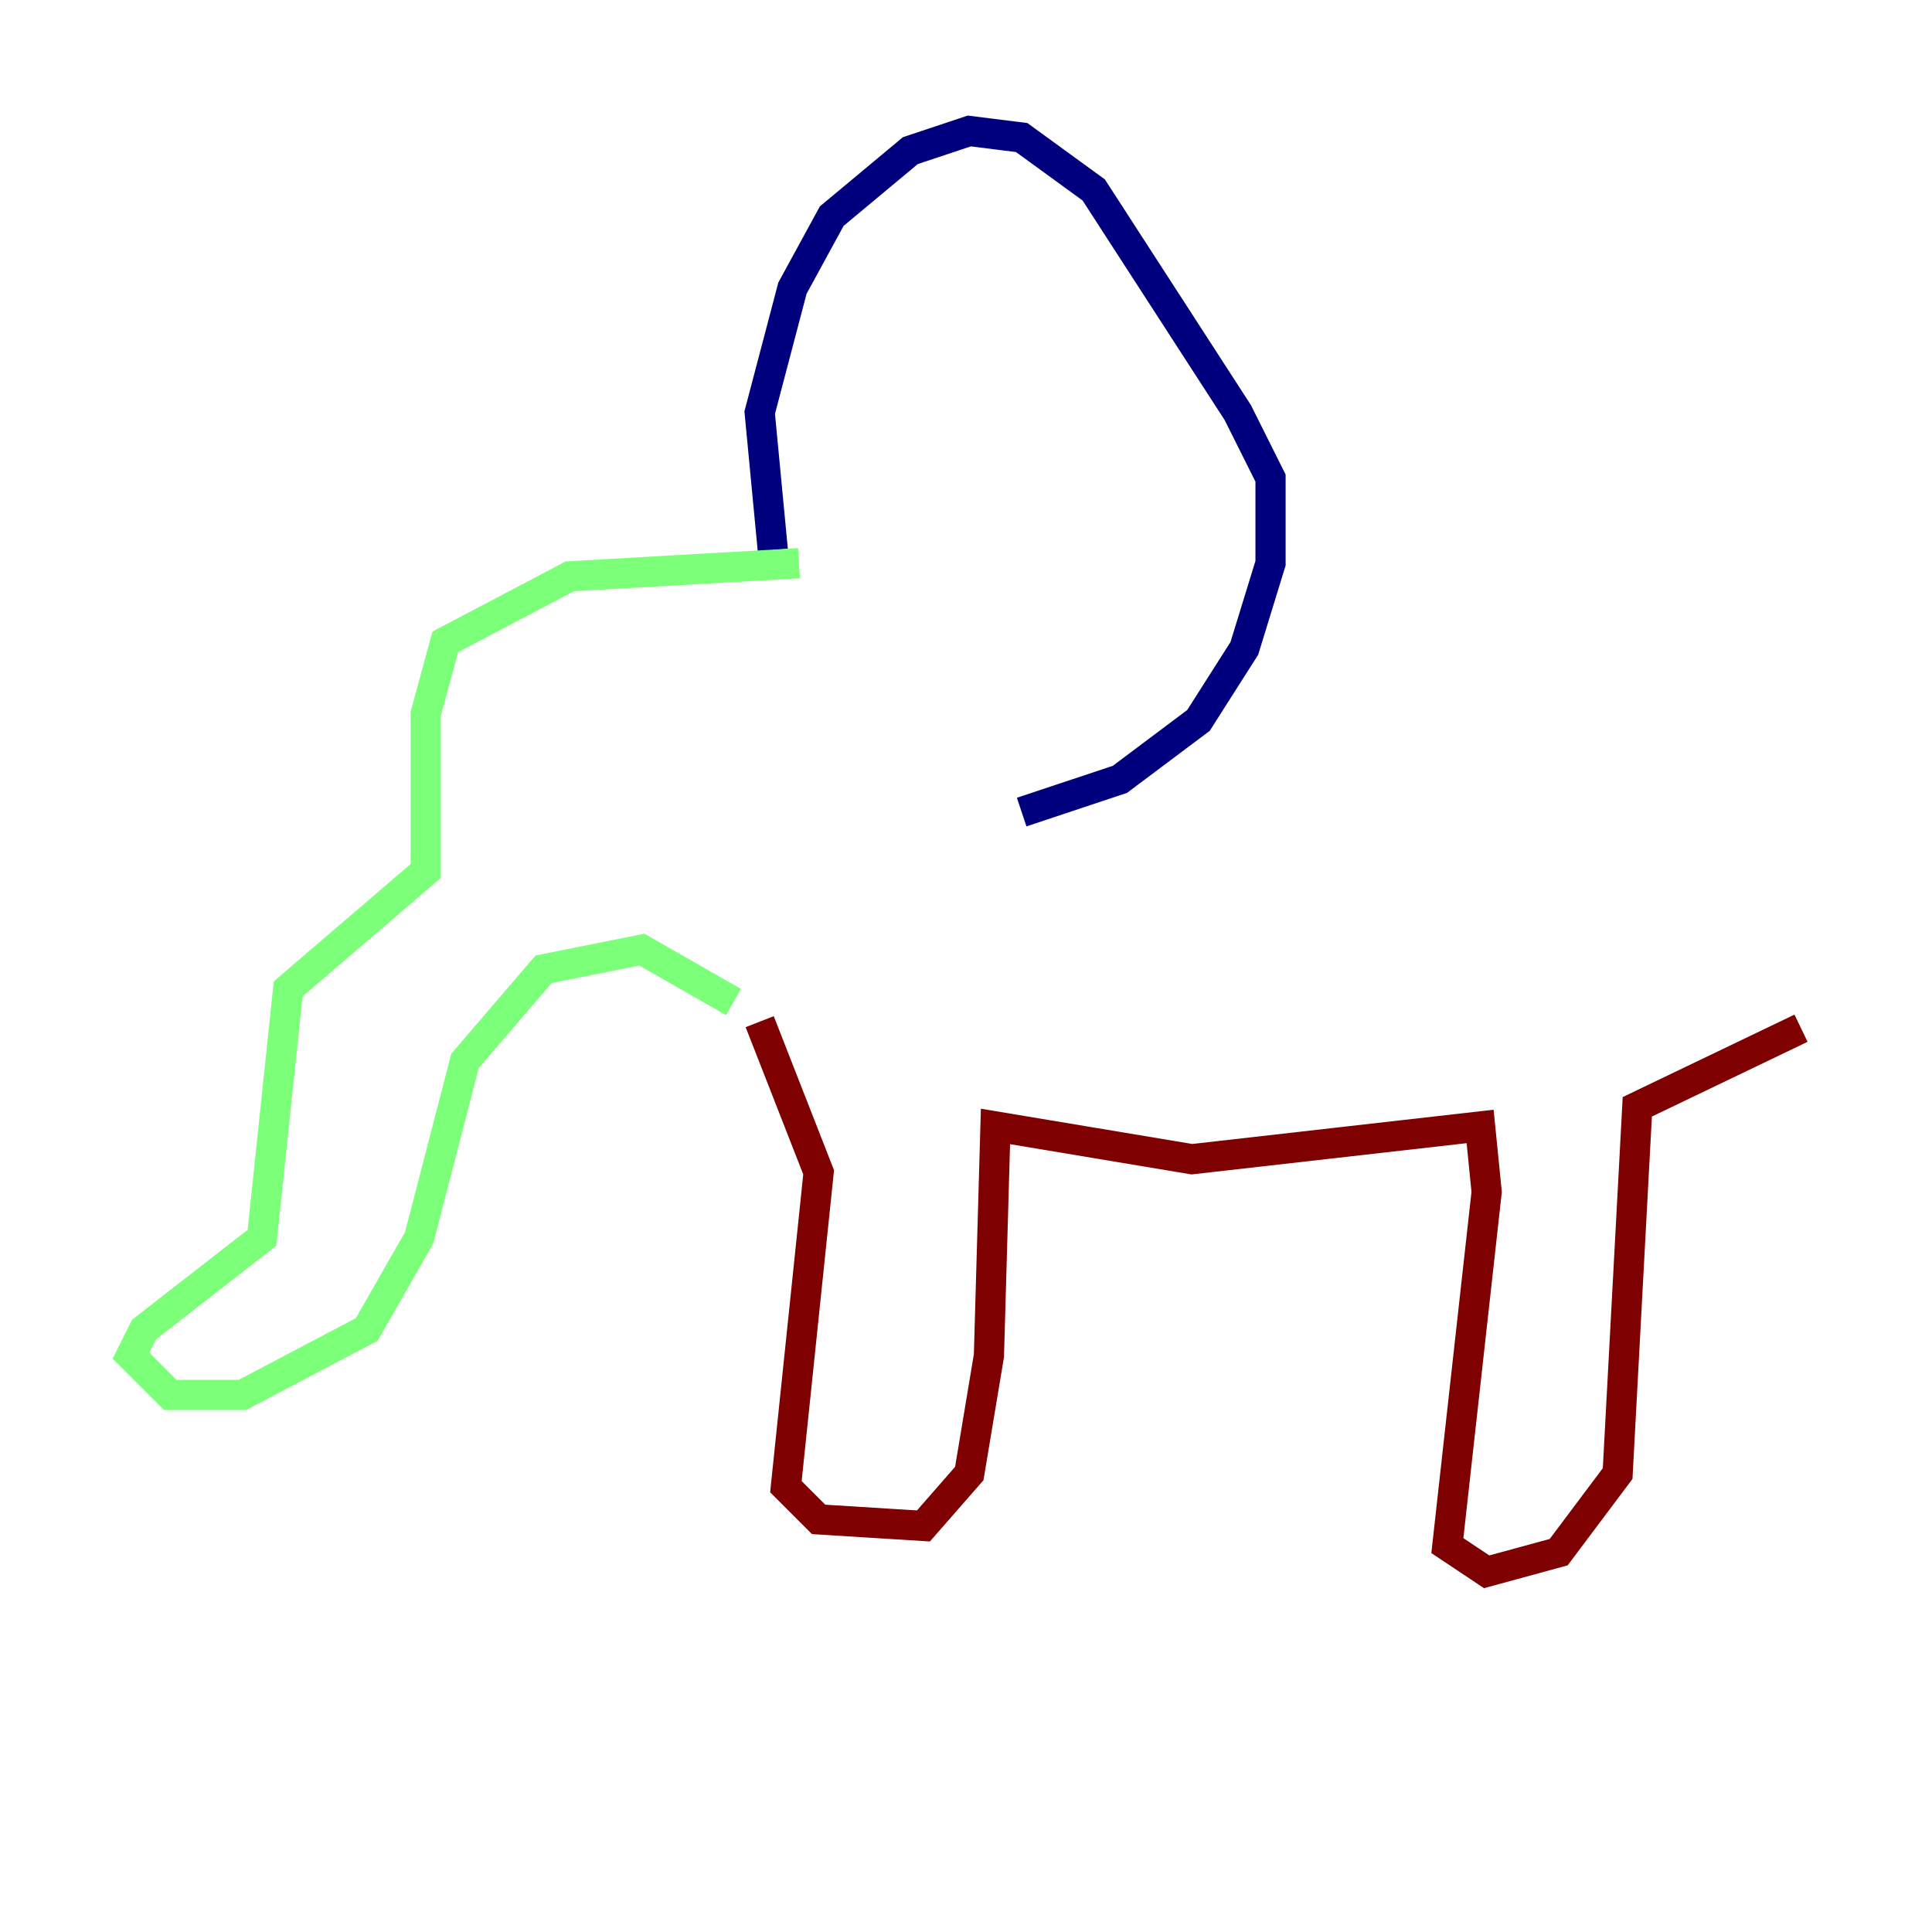 <?xml version="1.0" encoding="utf-8" ?>
<svg baseProfile="tiny" height="128" version="1.2" viewBox="0,0,128,128" width="128" xmlns="http://www.w3.org/2000/svg" xmlns:ev="http://www.w3.org/2001/xml-events" xmlns:xlink="http://www.w3.org/1999/xlink"><defs /><polyline fill="none" points="51.2,36.447 50.332,27.336 52.502,19.091 55.105,14.319 60.312,9.98 64.217,8.678 67.688,9.112 72.461,12.583 82.007,27.336 84.176,31.675 84.176,37.315 82.441,42.956 79.403,47.729 74.197,51.634 67.688,53.803" stroke="#00007f" stroke-width="2" /><polyline fill="none" points="52.936,37.315 37.749,38.183 29.505,42.522 28.203,47.295 28.203,57.709 19.091,65.519 17.356,82.007 9.546,88.081 8.678,89.817 11.281,92.42 16.054,92.42 24.298,88.081 27.77,82.007 30.807,70.291 36.014,64.217 42.522,62.915 48.597,66.386" stroke="#7cff79" stroke-width="2" /><polyline fill="none" points="50.332,67.688 54.237,77.668 52.068,98.495 54.237,100.664 61.18,101.098 64.217,97.627 65.519,89.817 65.953,74.63 78.969,76.8 98.061,74.63 98.495,78.969 95.891,102.4 98.495,104.136 103.268,102.834 107.173,97.627 108.475,73.329 119.322,68.122" stroke="#7f0000" stroke-width="2" /></svg>